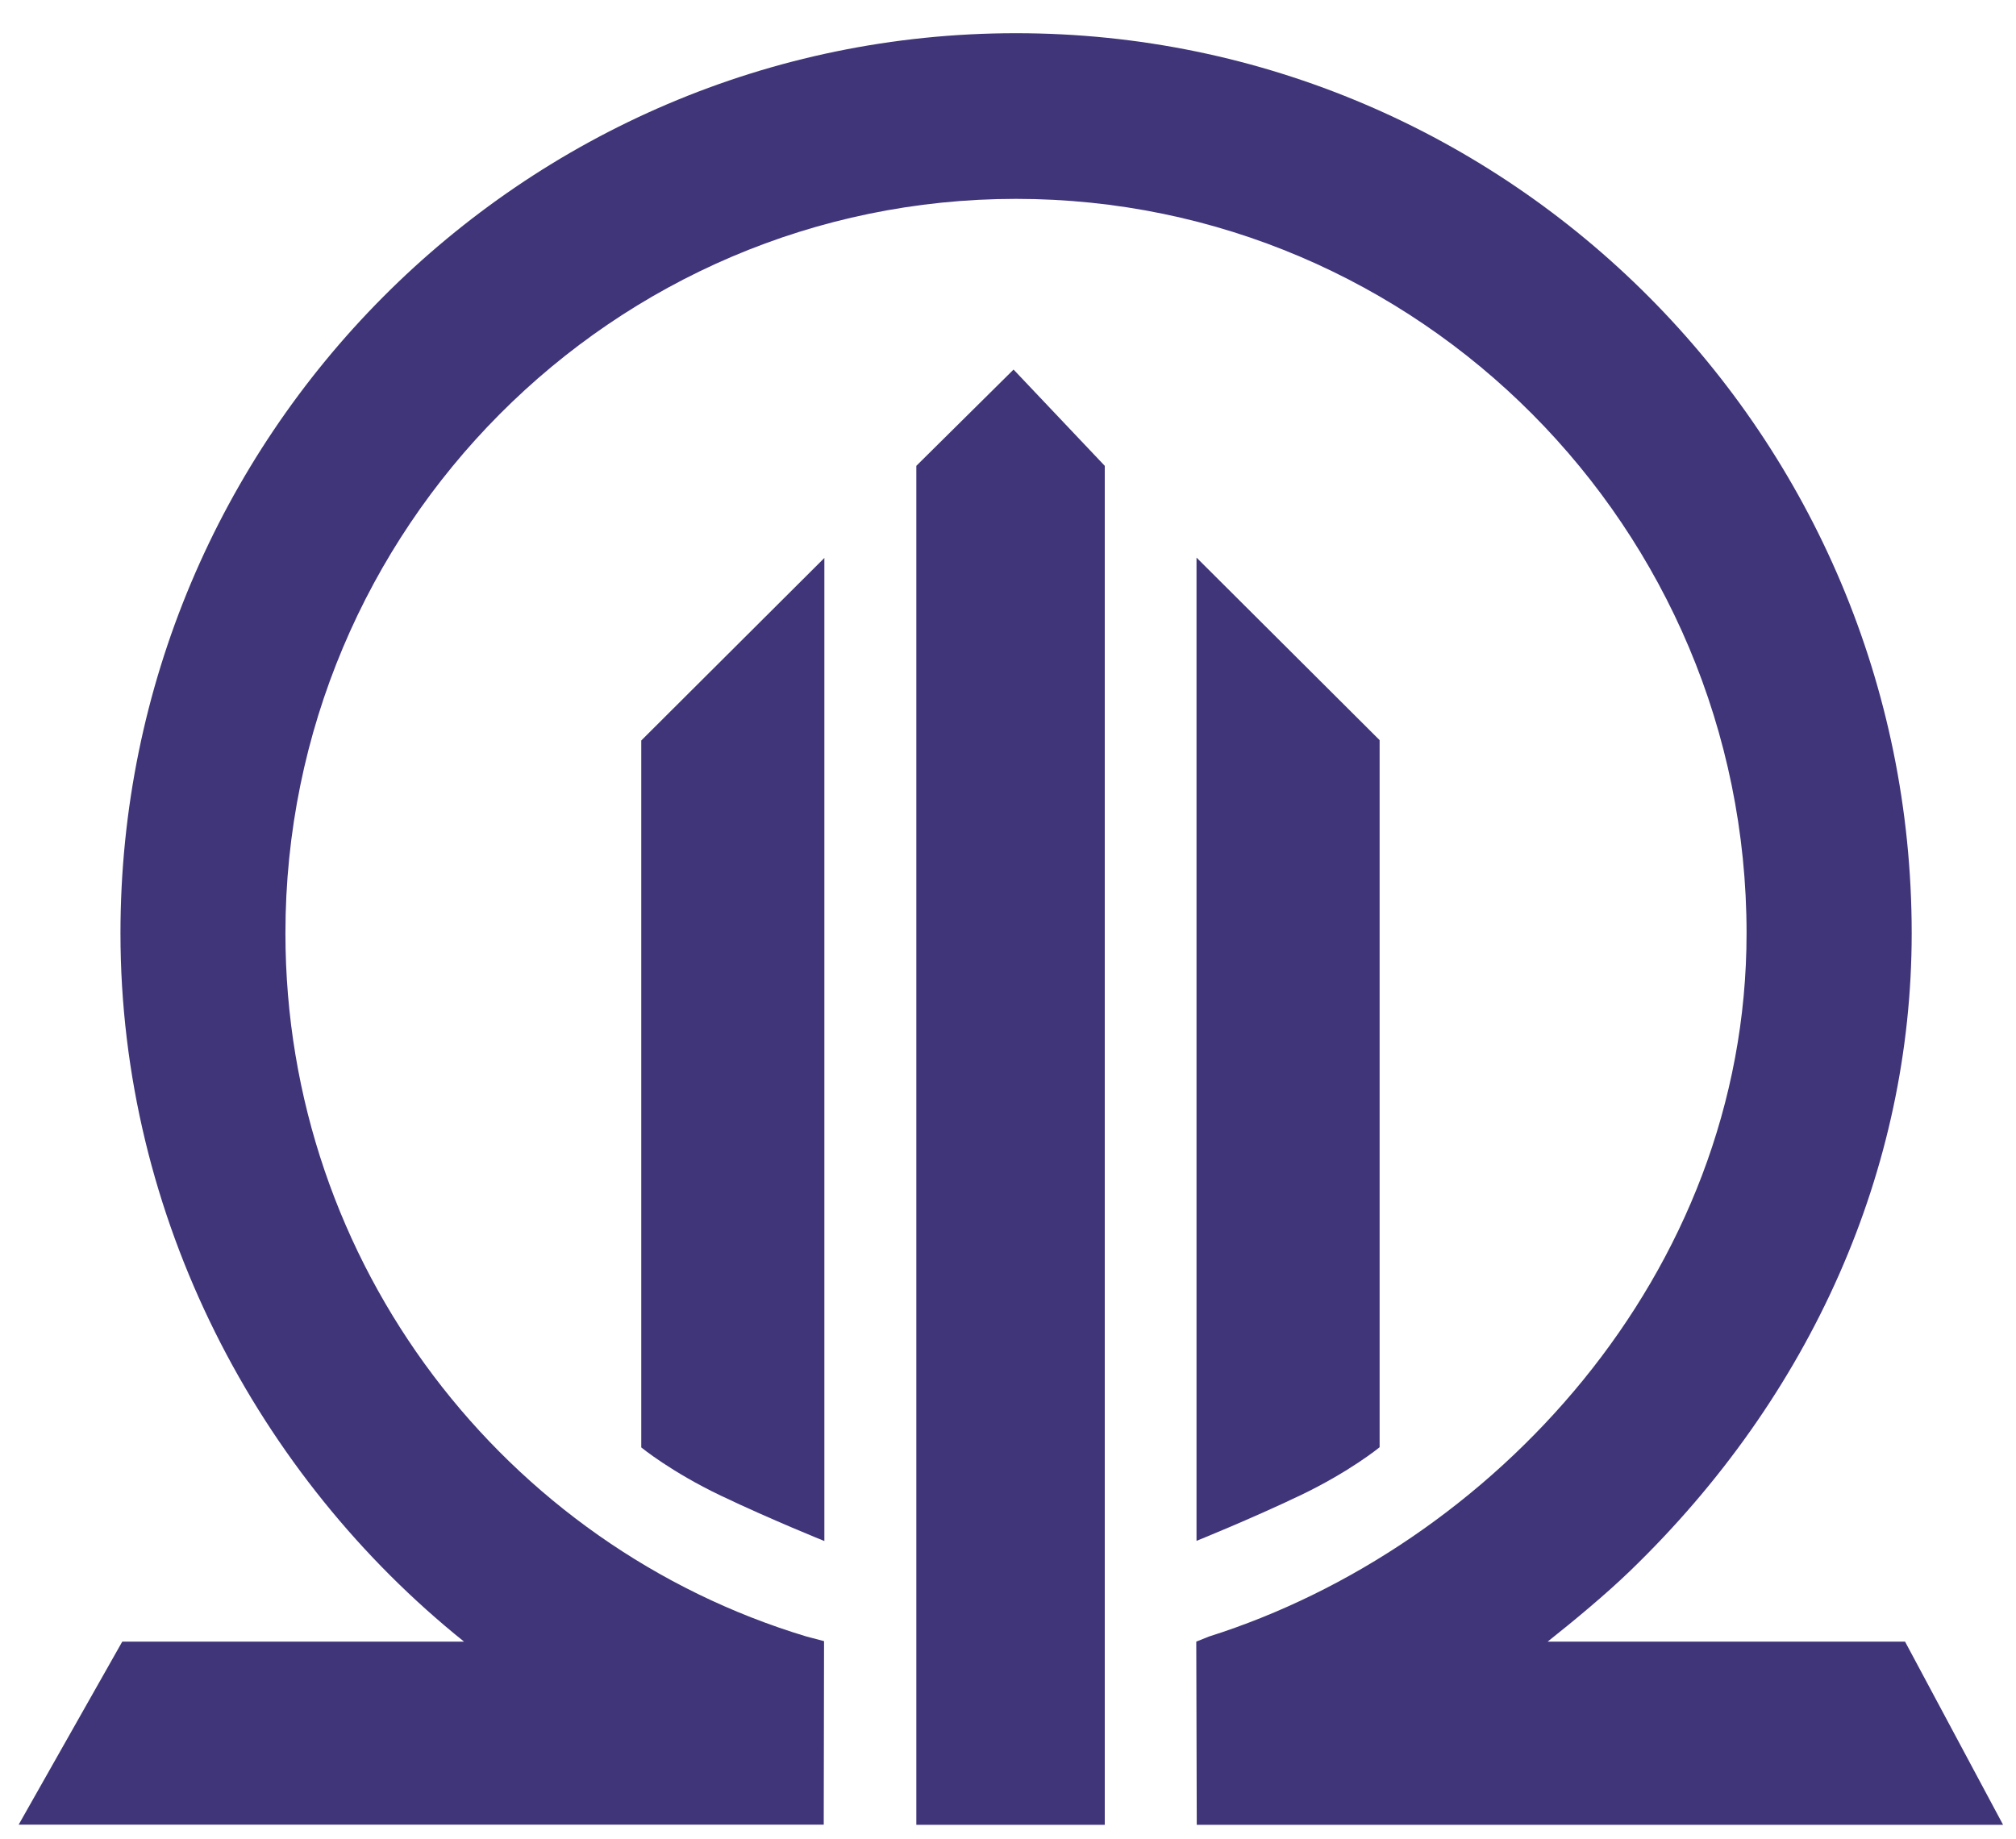 <svg width="57" height="52" viewBox="0 0 57 52" fill="none" xmlns="http://www.w3.org/2000/svg">
<g id="Group 2">
<path id="Vector" d="M0.525 51.601H23.29L23.299 46.411L22.81 46.283C14.296 43.721 8.07 35.774 8.07 26.391C8.07 14.941 17.337 5.624 28.726 5.624C40.115 5.624 49.382 14.937 49.382 26.391C49.382 36.077 42.134 43.768 34.176 46.283L33.823 46.425L33.837 51.606H56.635L53.863 46.425H43.758C44.492 45.843 45.41 45.082 46.093 44.421C51.222 39.466 54.051 33.061 54.051 26.391C54.051 12.355 42.694 0.939 28.726 0.939C14.758 0.939 3.406 12.355 3.406 26.391C3.406 34.437 7.303 41.759 13.12 46.425H3.457L0.525 51.606V51.601Z" fill="#403579"/>
<path id="Vector_2" d="M25.908 13.174L28.657 10.451L31.236 13.174V51.606H25.908V13.174Z" fill="#403579"/>
<path id="Vector_3" d="M39.007 40.928C39.007 40.928 38.169 41.618 36.753 42.294C35.336 42.97 33.83 43.575 33.83 43.575V15.769L39.007 20.931V40.928Z" fill="#403579"/>
<path id="Vector_4" d="M18.131 40.933C18.131 40.933 18.969 41.623 20.385 42.299C21.802 42.975 23.308 43.58 23.308 43.58V15.779L18.131 20.941V40.937V40.933Z" fill="#403579"/>
</g>
</svg>
